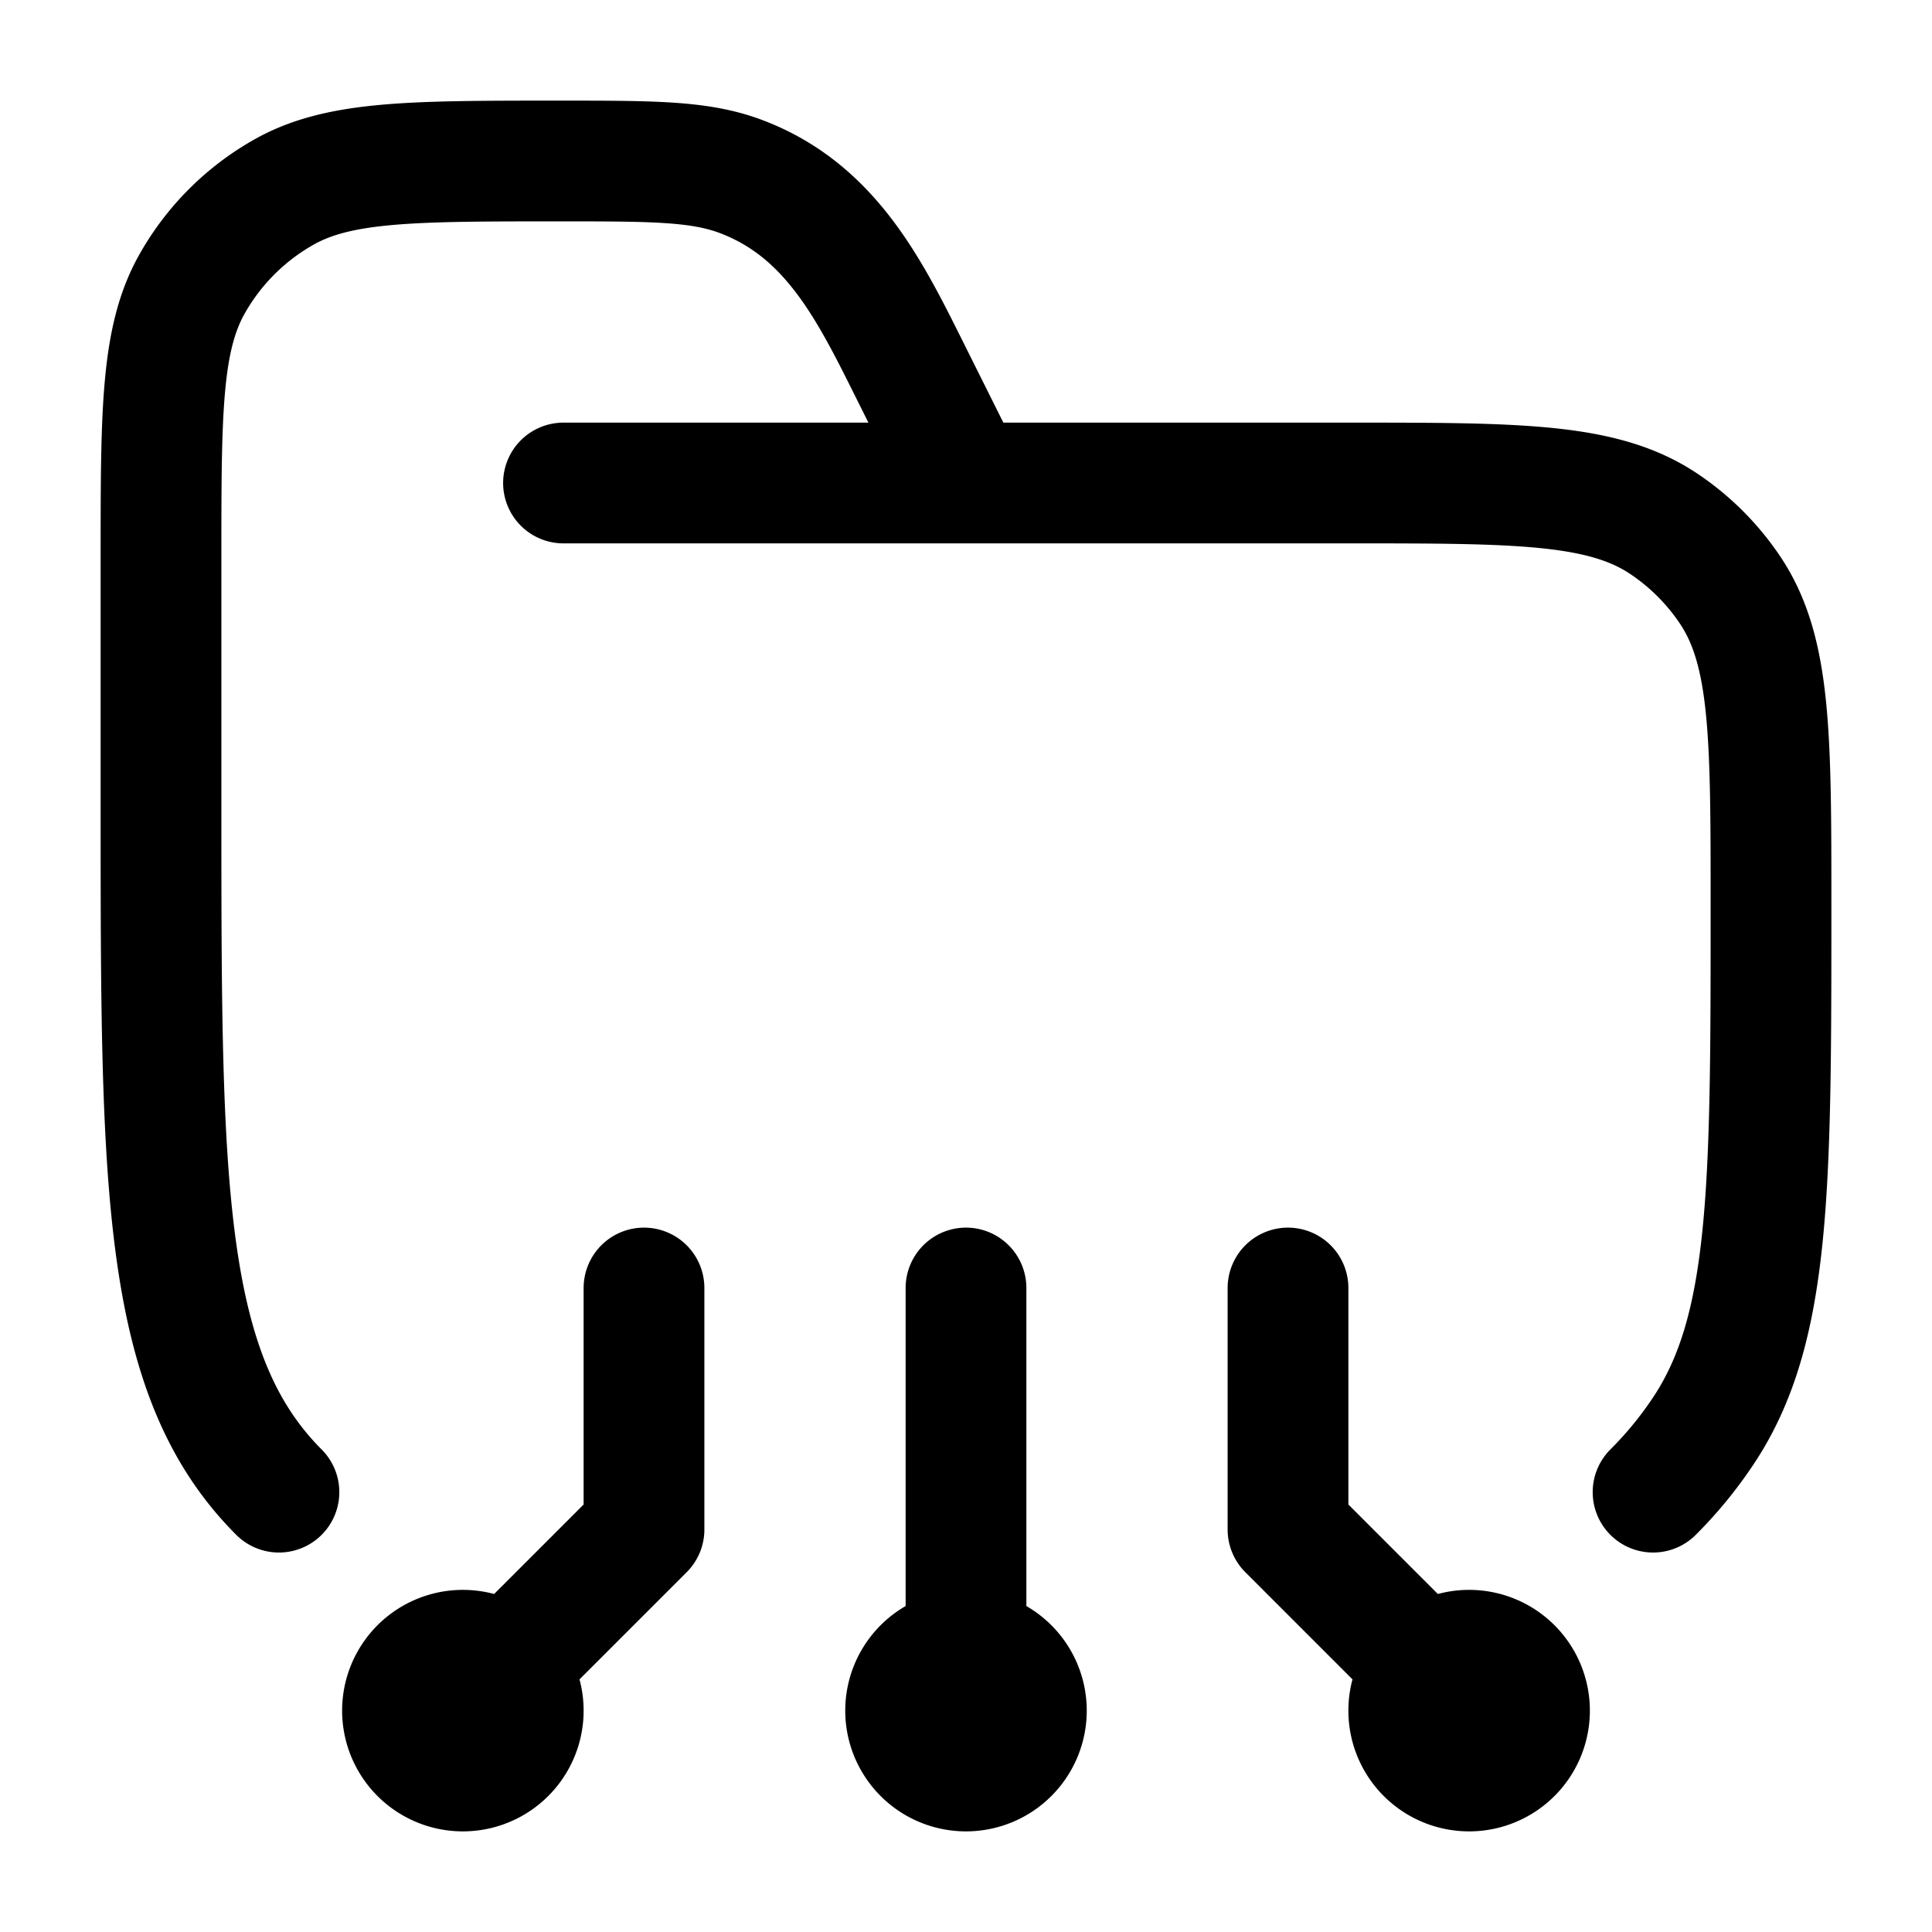 <svg xmlns="http://www.w3.org/2000/svg" xmlns:xlink="http://www.w3.org/1999/xlink" width="24" height="24" viewBox="0 0 24 24"><path fill="none" stroke="currentColor" stroke-linecap="round" stroke-linejoin="round" stroke-width="1.5" d="M7 6h9.75c2.107 0 3.16 0 3.917.506a3 3 0 0 1 .827.827C22 8.09 22 9.143 22 11.25c0 3.511 0 5.267-.843 6.528q-.273.41-.622.758m-17.07 0C2 17.07 2 14.714 2 10V6.944c0-1.816 0-2.724.38-3.406A3 3 0 0 1 3.538 2.38C4.22 2 5.128 2 6.944 2C8.108 2 8.69 2 9.2 2.191c1.163.436 1.643 1.493 2.168 2.542L12 6m6.25 15.25L16 19v-3m2.25 4.5a.75.75 0 1 0 0 1.5a.75.75 0 0 0 0-1.5m-12.5.75L8 19v-3m-2.25 4.5a.75.75 0 1 1 0 1.5a.75.75 0 0 1 0-1.5m6.25.75V16m0 4.5a.75.75 0 1 0 0 1.5a.75.75 0 0 0 0-1.5" color="currentColor"/></svg>